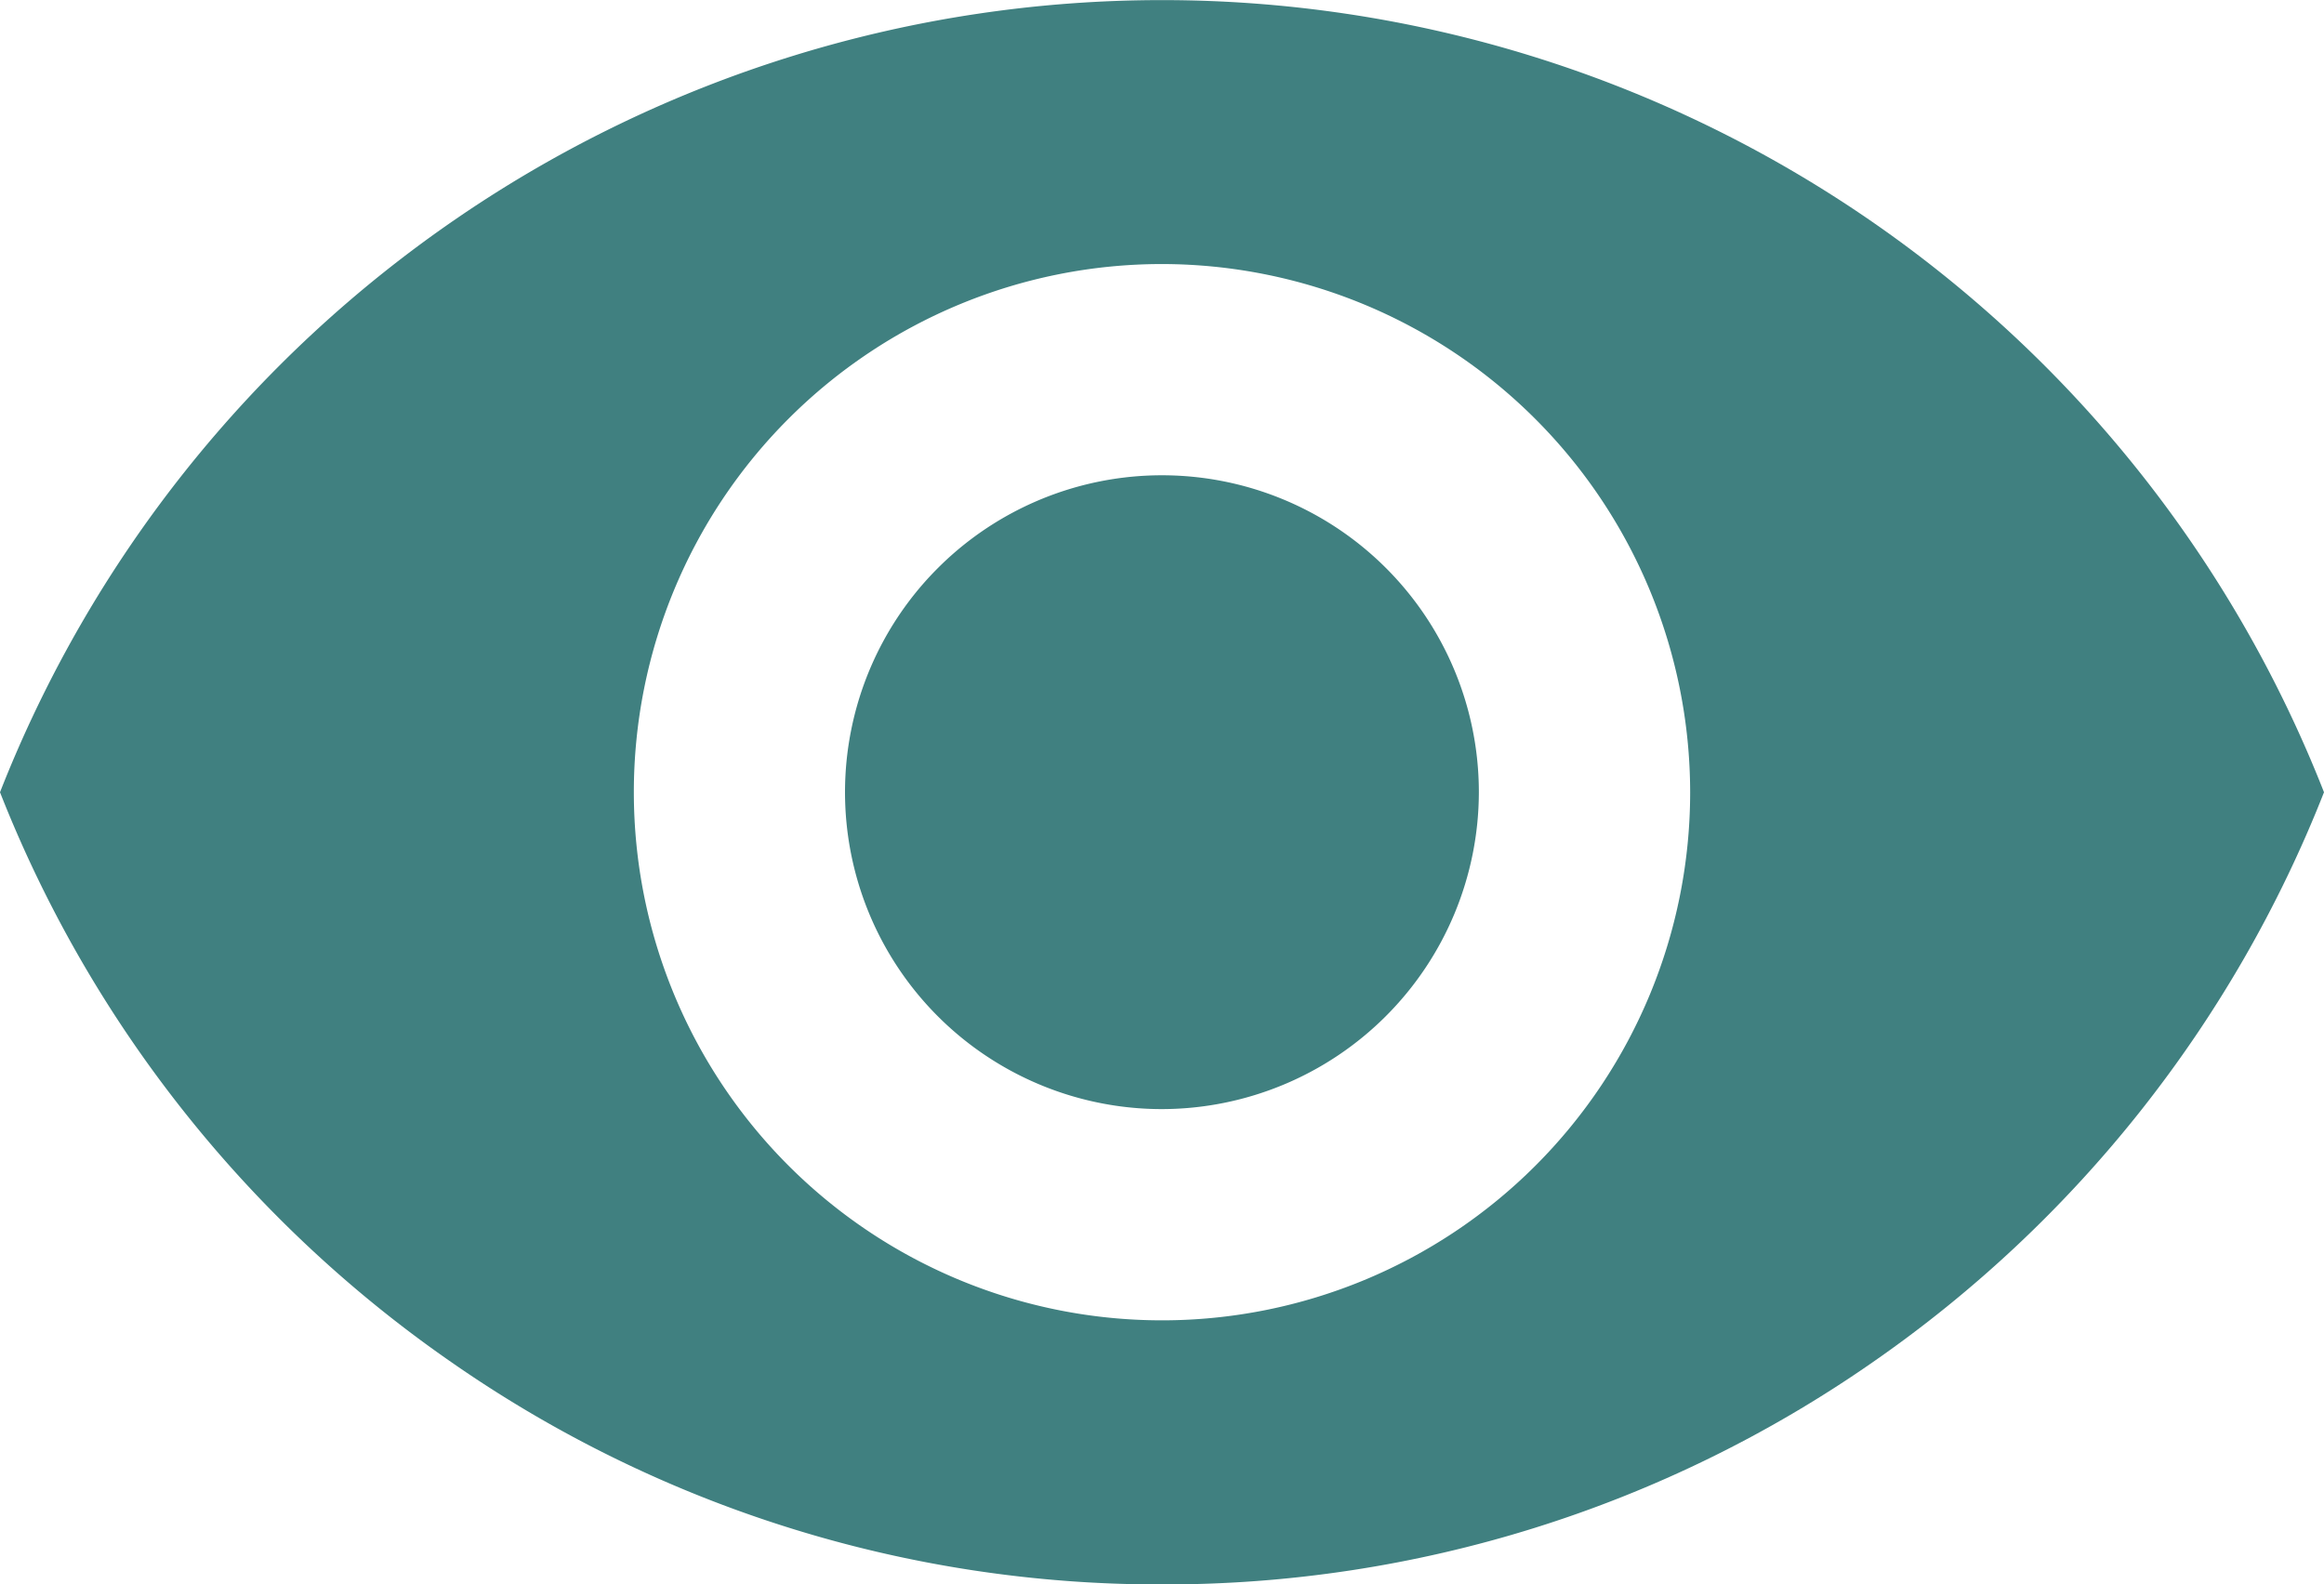 <svg xmlns="http://www.w3.org/2000/svg" width="38.066" height="25.953" viewBox="0 0 38.066 25.953">
  <path id="Subtraction_30" data-name="Subtraction 30" d="M19.032,25.953a20.3,20.3,0,0,1-11.638-3.64A20.48,20.48,0,0,1,0,12.977a20.447,20.447,0,0,1,38.066,0,20.481,20.481,0,0,1-7.392,9.336A20.3,20.3,0,0,1,19.032,25.953Zm0-21.628a8.651,8.651,0,1,0,8.652,8.652A8.661,8.661,0,0,0,19.032,4.325Zm0,13.842a5.191,5.191,0,1,1,5.191-5.19A5.2,5.2,0,0,1,19.032,18.167Z" transform="translate(0)" fill="#408080"/>
</svg>
